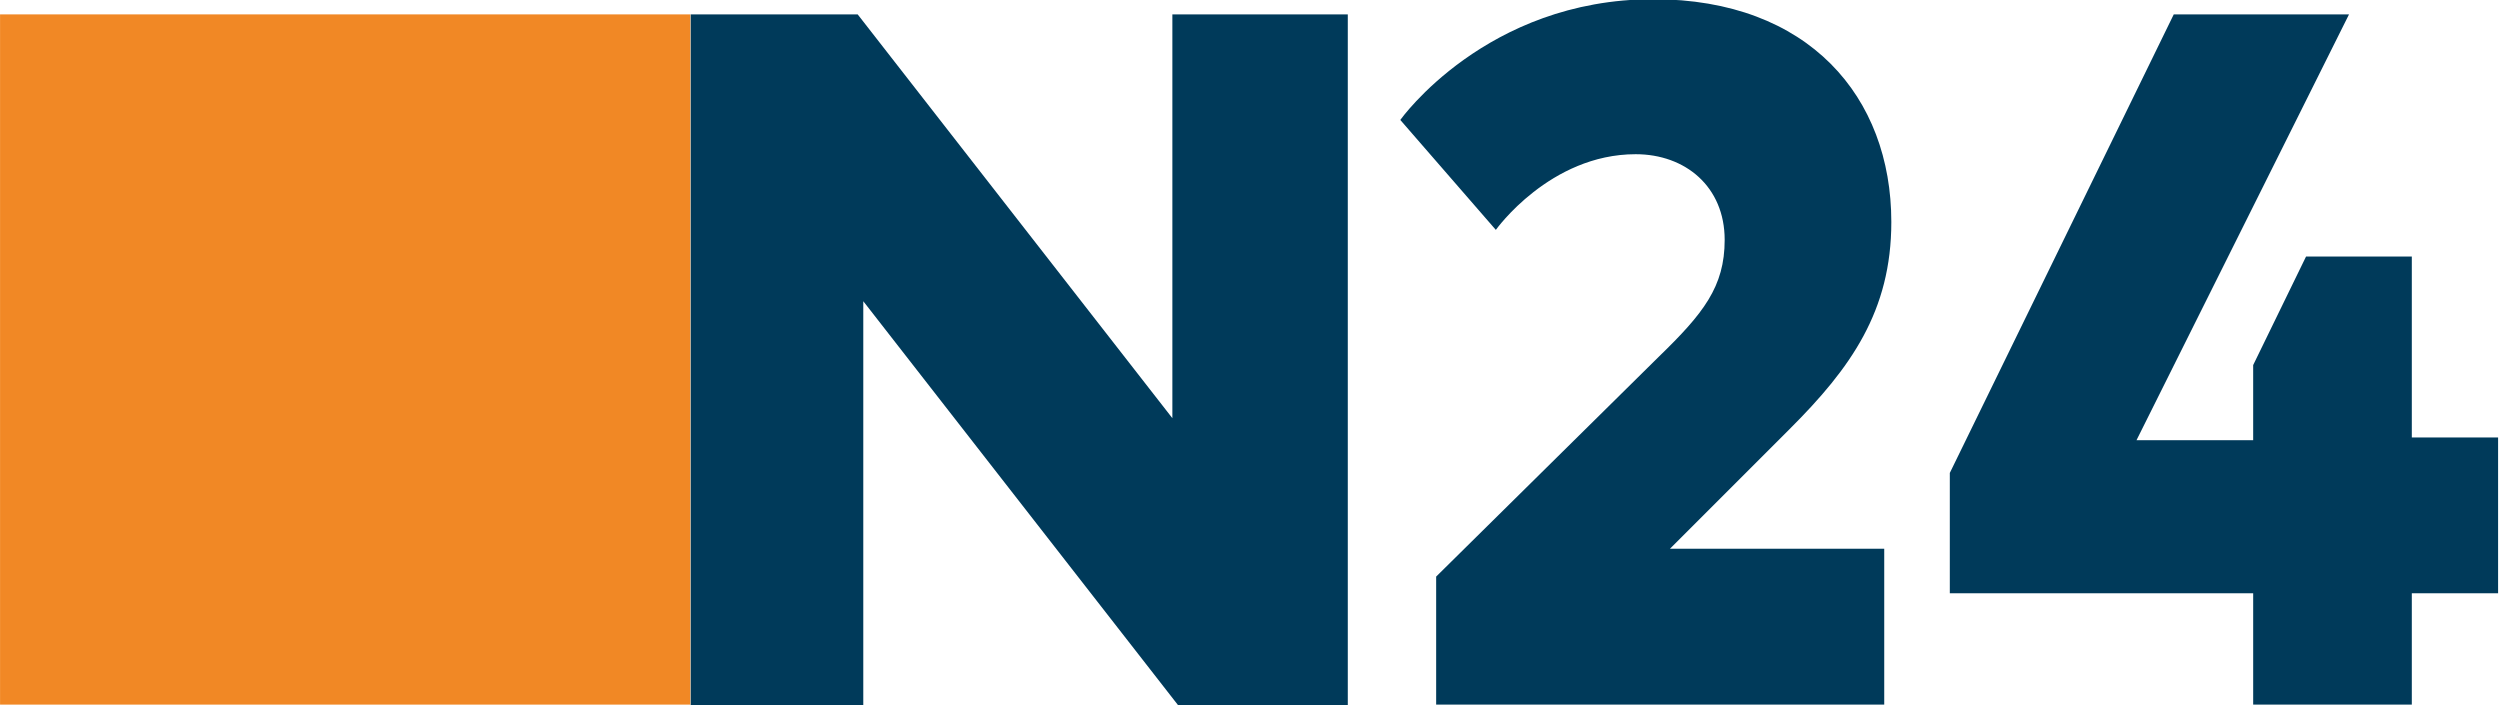 <?xml version="1.0" encoding="UTF-8"?>
<!-- Created with Inkscape (http://www.inkscape.org/) -->
<svg id="svg4517" width="281.94mm" height="79.615mm" version="1.1" viewBox="0 0 281.94 79.615" xmlns="http://www.w3.org/2000/svg" xmlns:cc="http://creativecommons.org/ns#" xmlns:dc="http://purl.org/dc/elements/1.1/" xmlns:rdf="http://www.w3.org/1999/02/22-rdf-syntax-ns#">
 <g id="layer1" transform="translate(157.98 -109.03)">
  <g id="g12" transform="matrix(.282 0 0 .282 -146.13 2.272)">
   <g id="g8" fill="#003a5a">
    <path id="path2" transform="matrix(.938 0 0 .938 -42 378.26)" d="m294.43 6.479v294.43h73.607v-172.15l134.15 172.15h72.42v-294.43h-74.793v172.15l-134.16-172.15z"/>
    <path id="path4" d="m532.32 660.36v-51.199l89.041-87.928c17.775-17.253 26.342-27.948 26.342-46.723 0-21.29-15.72-34.264-35.598-34.264-34.378 0-55.914 30.262-55.914 30.262l-38.206-43.967s34.233-48.283 101.18-48.283c62.24 0 95.186 39.169 95.186 89.096 0 35.567-16.148 58.353-40.679 82.817l-47.86 47.86h85.702v62.329z"/>
    <path id="path6" d="m922.5 660.36h-63.442v-44.521h-121.32v-48.124l89.556-183.38h70.09l-84.988 170.29h46.661v-30.051l21.147-43.408h42.295v72.346h34.503v62.329h-34.503z"/>
   </g>
   <path id="path10" d="m-42 660.36v-276.03h276.03v276.03z" fill="#f18825" fill-rule="evenodd"/>
  </g>
 </g>
</svg>
